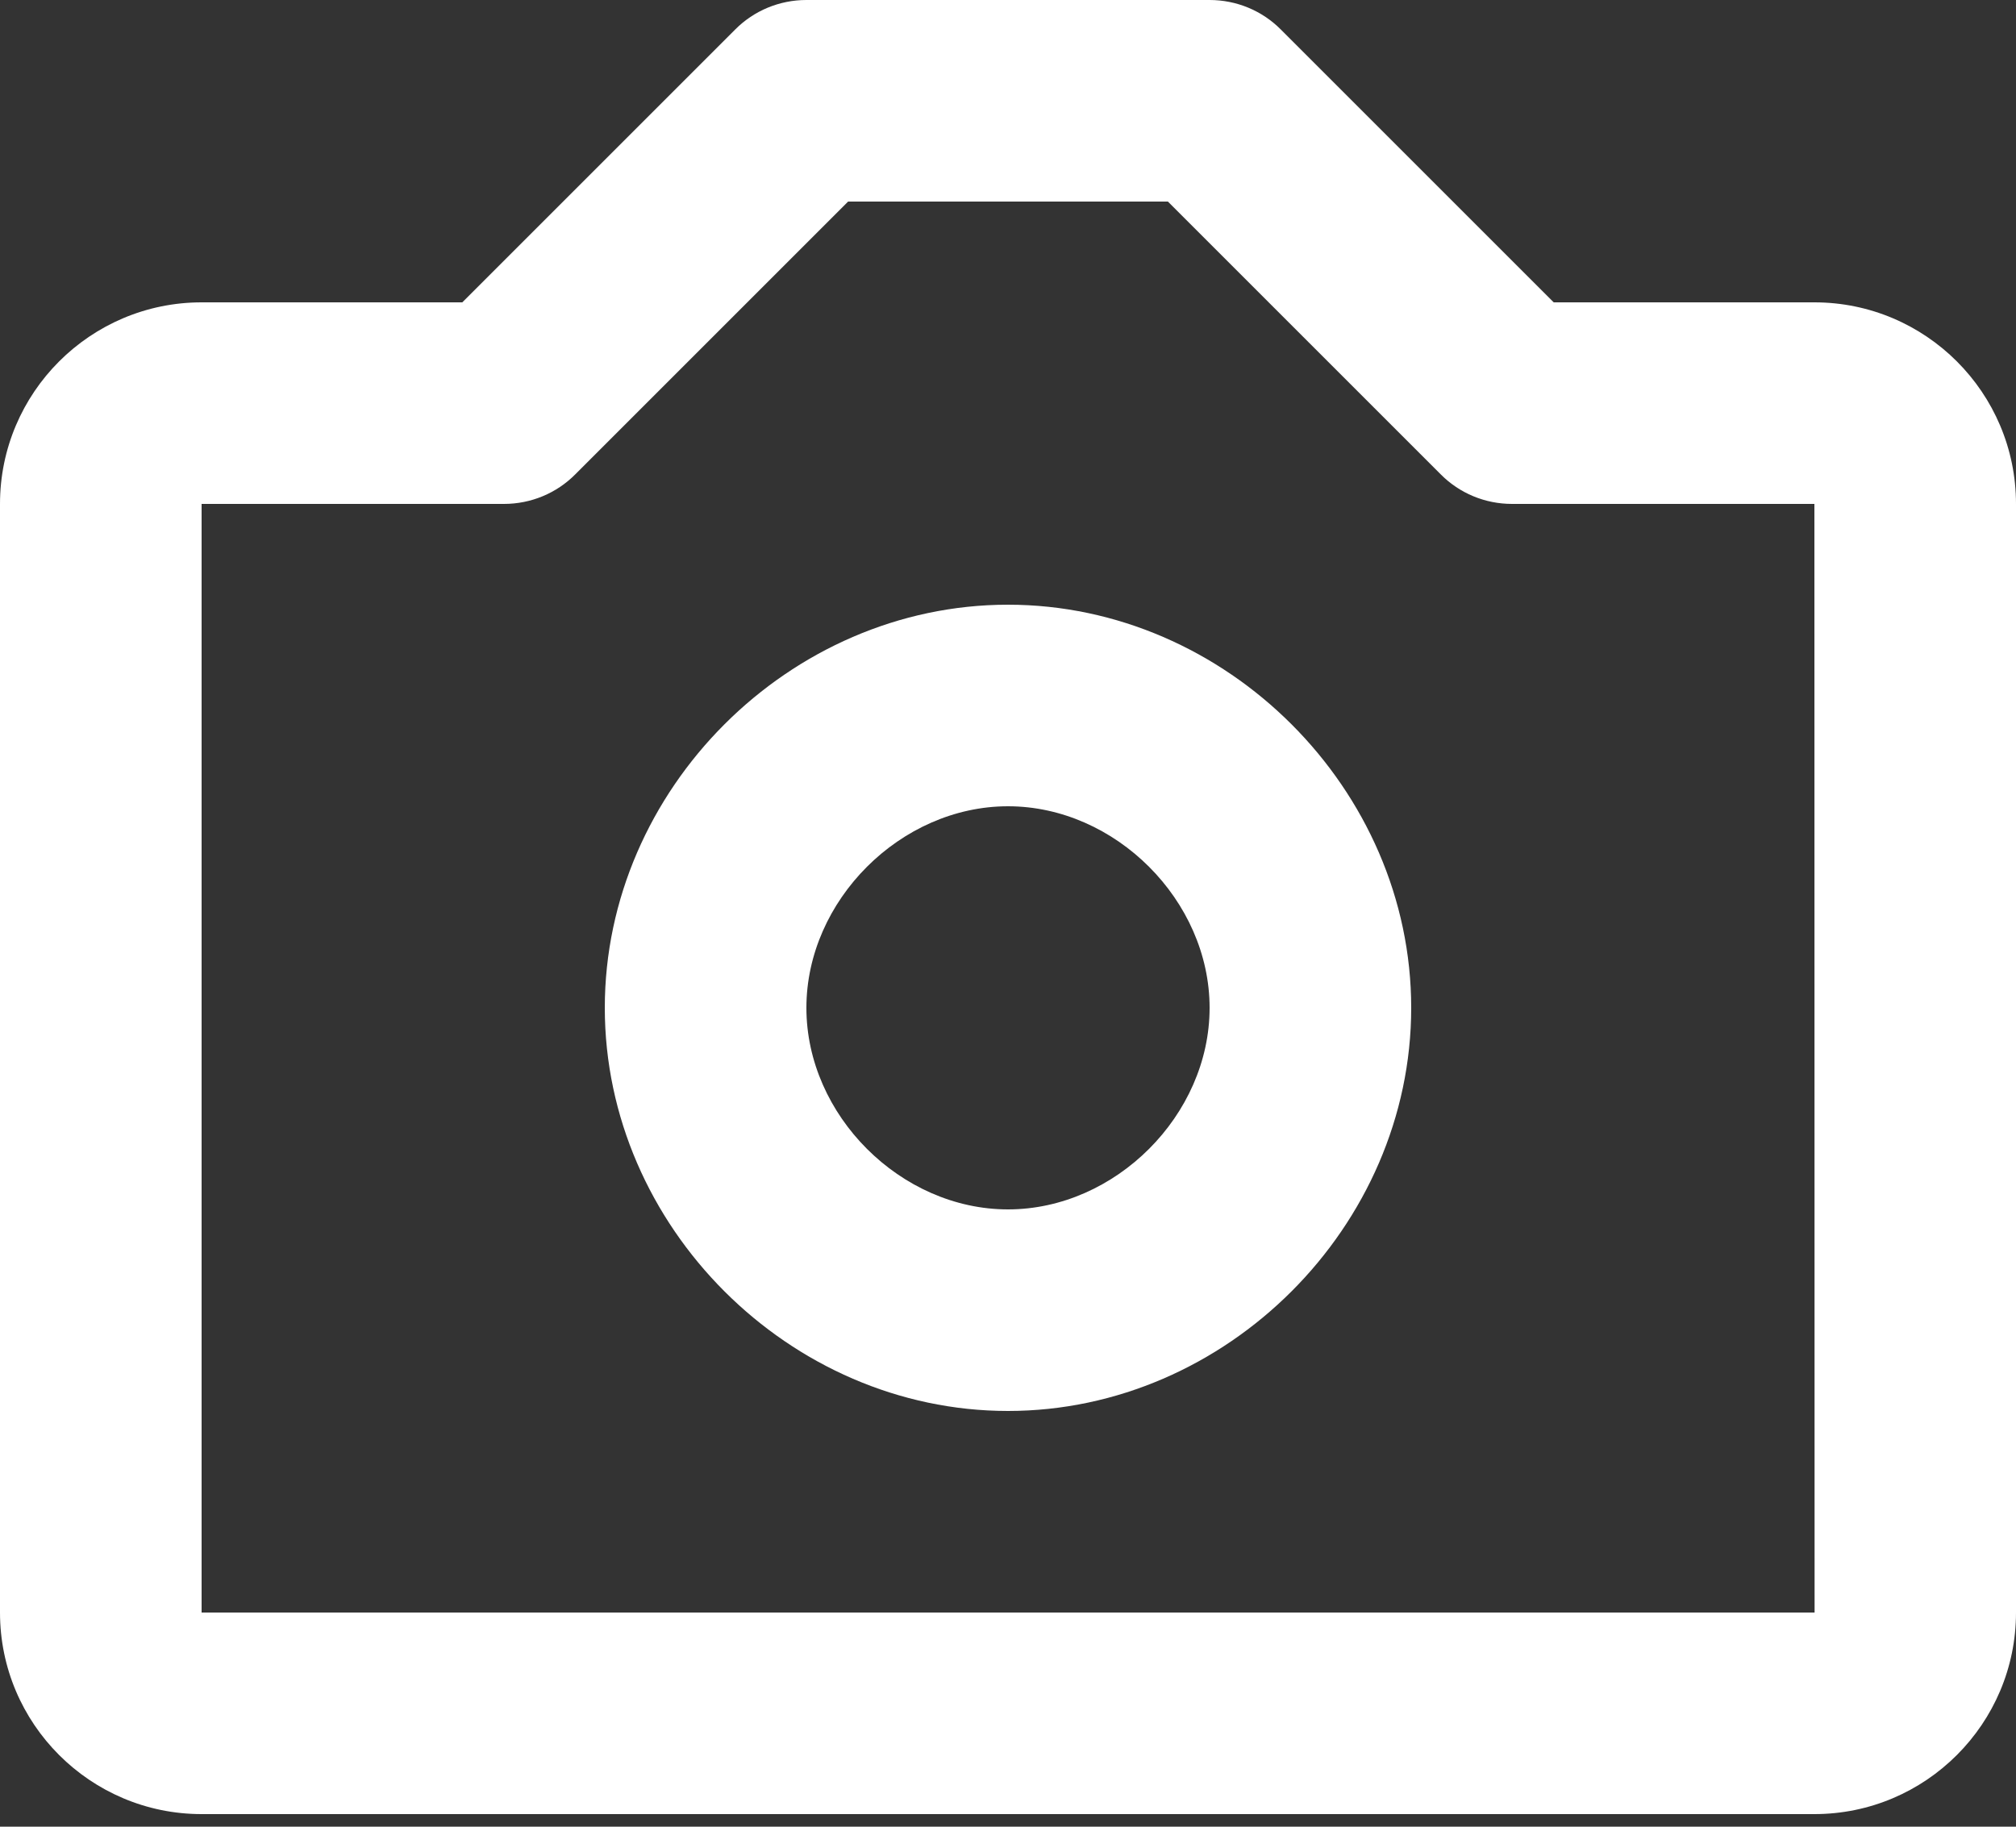 <svg width="32" height="29" viewBox="0 0 32 29" fill="none" xmlns="http://www.w3.org/2000/svg">
<rect x="0" y="0" width="32" height="29" fill="#333333" stroke="none"/>
<path d="M16 9.6C12.531 9.6 9.6 12.531 9.6 16C9.6 19.469 12.531 22.4 16 22.4C19.469 22.4 22.4 19.469 22.4 16C22.4 12.531 19.469 9.6 16 9.6ZM16 19.2C14.296 19.2 12.8 17.704 12.8 16C12.8 14.296 14.296 12.8 16 12.8C17.704 12.8 19.2 14.296 19.2 16C19.2 17.704 17.704 19.2 16 19.2Z" fill="white"/>
<path d="M28.8 4.8H24.662L20.331 0.469C20.032 0.168 19.626 0 19.2 0H12.8C12.374 0 11.968 0.168 11.669 0.469L7.338 4.8H3.2C1.435 4.8 0 6.235 0 8V25.6C0 27.365 1.435 28.8 3.2 28.8H28.8C30.565 28.8 32 27.365 32 25.6V8C32 6.235 30.565 4.8 28.8 4.8ZM3.2 25.6V8H8C8.426 8 8.832 7.832 9.131 7.531L13.462 3.2H18.538L22.869 7.531C23.168 7.832 23.574 8 24 8H28.8L28.803 25.6H3.2Z" fill="white"/>
</svg>

